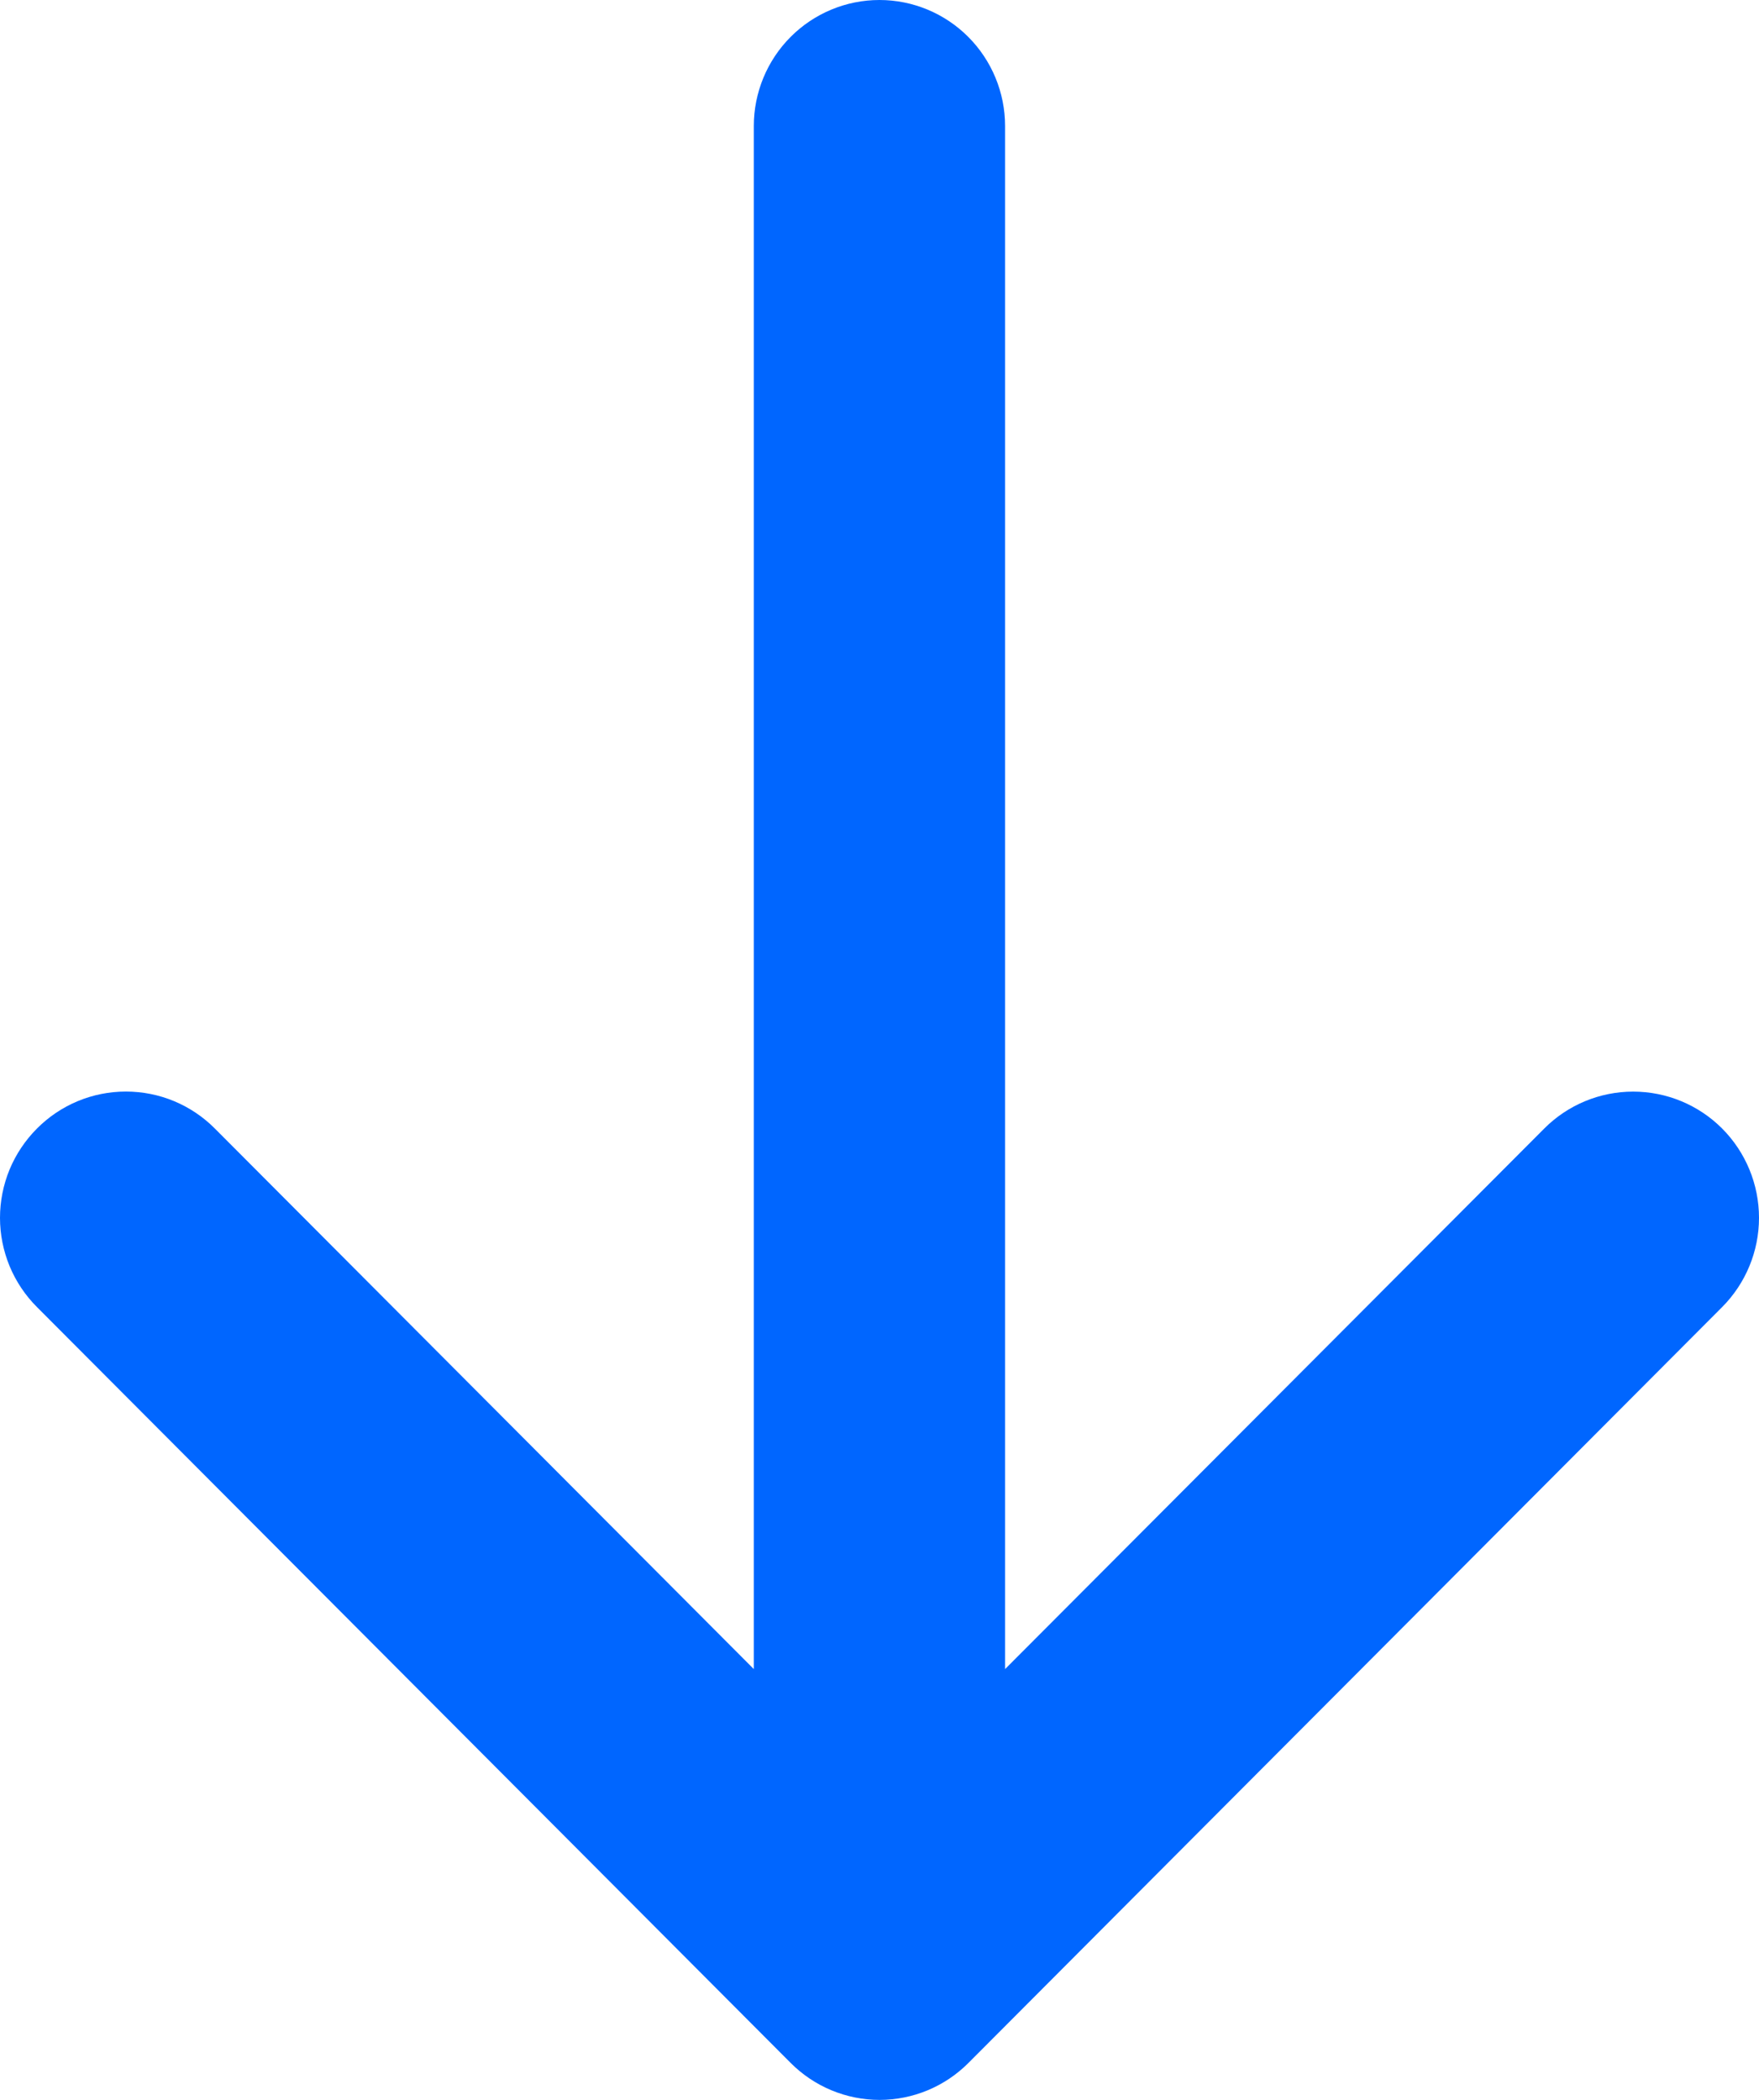 <svg width="31" height="37" viewBox="0 0 31 37" fill="none" xmlns="http://www.w3.org/2000/svg">
<path d="M0.651 19.885C0.857 19.678 1.101 19.514 1.37 19.402C1.639 19.29 1.928 19.233 2.219 19.233C2.51 19.233 2.799 19.29 3.068 19.402C3.337 19.514 3.581 19.678 3.787 19.885L13.285 29.409V2.22C13.285 1.631 13.519 1.066 13.934 0.65C14.349 0.234 14.912 0 15.499 0C16.086 0 16.649 0.234 17.064 0.65C17.479 1.066 17.713 1.631 17.713 2.22V29.409L27.215 19.885C27.63 19.468 28.194 19.234 28.782 19.234C29.371 19.234 29.935 19.468 30.351 19.885C30.766 20.302 31 20.868 31 21.458C31 22.047 30.766 22.613 30.351 23.03L17.069 36.347C16.863 36.554 16.619 36.718 16.35 36.83C16.081 36.942 15.792 37 15.501 37C15.21 37 14.921 36.942 14.652 36.83C14.383 36.718 14.139 36.554 13.933 36.347L0.651 23.03C0.445 22.824 0.281 22.579 0.169 22.309C0.058 22.039 0 21.75 0 21.458C0 21.166 0.058 20.876 0.169 20.606C0.281 20.337 0.445 20.092 0.651 19.885Z" fill="#0066FF"/>
</svg>
